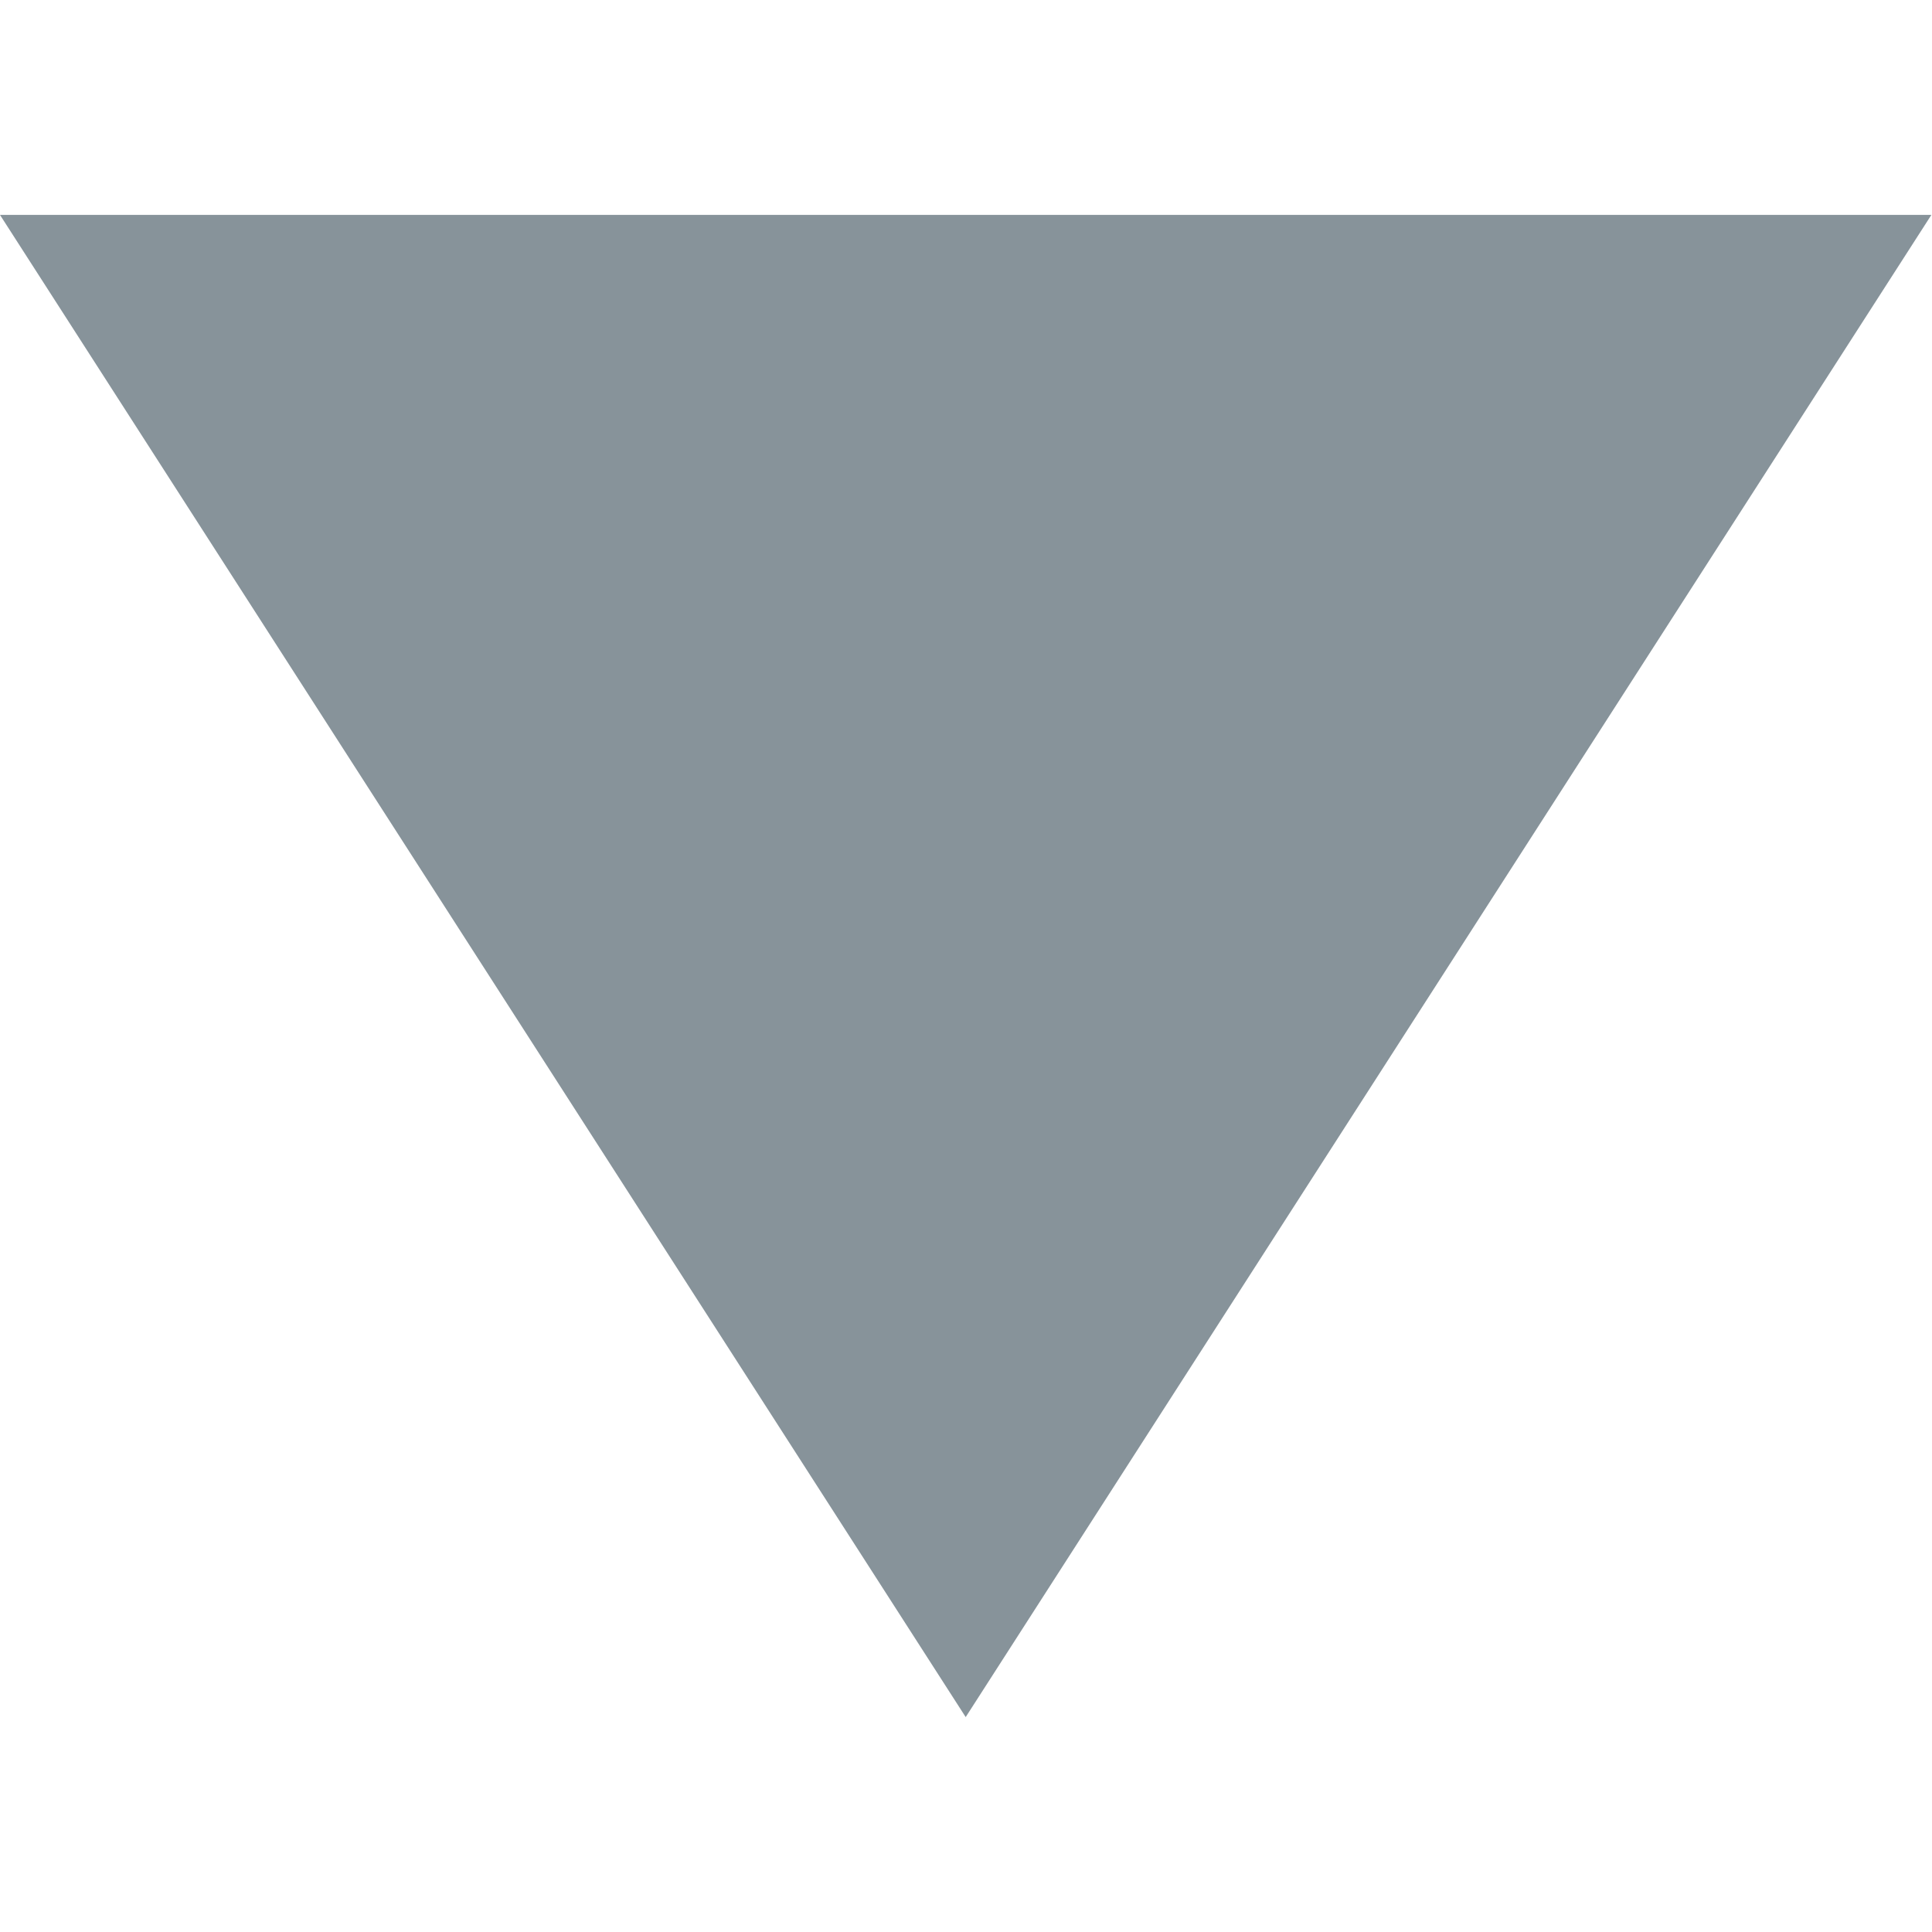 <svg t="1605258890320" class="icon" viewBox="0 0 1317 1024" version="1.1" xmlns="http://www.w3.org/2000/svg" p-id="5413"
     width="200" height="200">
    <path d="M0 0 1316.571 0 658.286 1024 0 0Z" p-id="5414" fill="#87939a"></path>
</svg>
